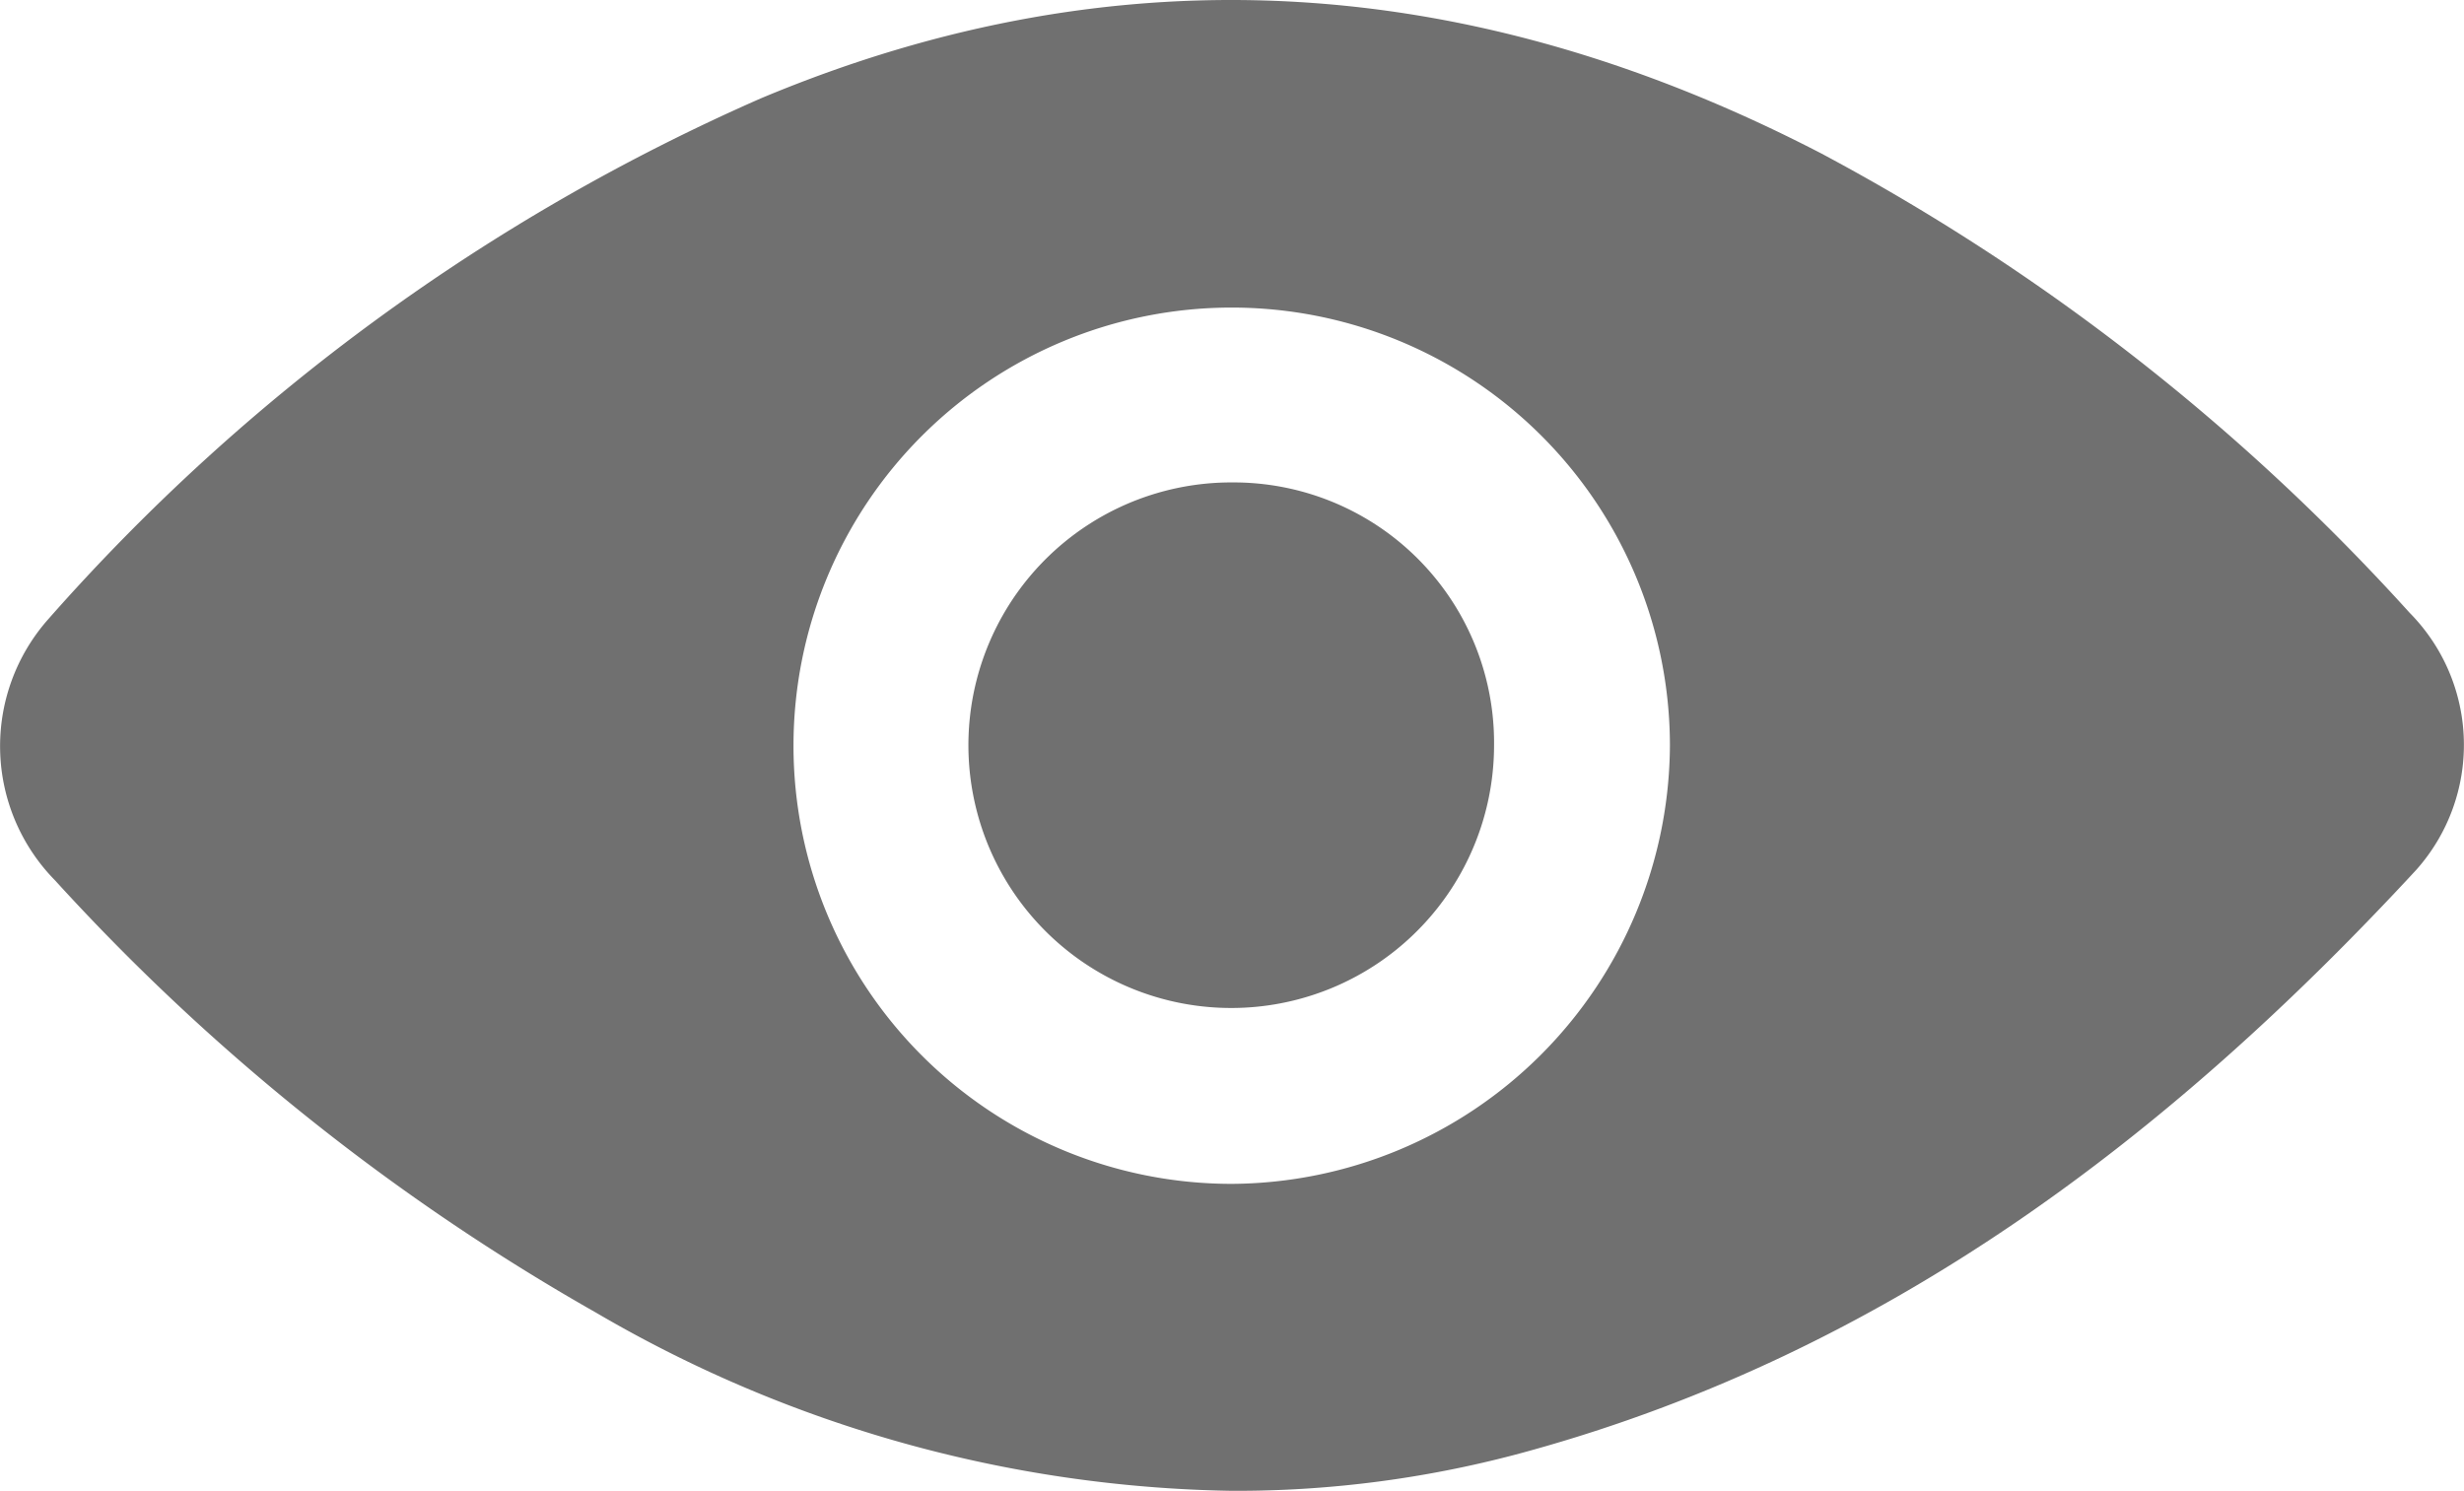 <svg xmlns="http://www.w3.org/2000/svg" width="67.604" height="40.909" viewBox="0 0 67.604 40.909">
  <g id="Gruppe_351" data-name="Gruppe 351" transform="translate(-130.305 -318.072)">
    <path id="Pfad_550" data-name="Pfad 550" d="M164.091,358.981a35.625,35.625,0,0,1-17.431-4.888,60.321,60.321,0,0,1-14.84-11.858,5.252,5.252,0,0,1-.182-7.182,56.073,56.073,0,0,1,19.547-14.284c9.933-4.162,19.628-3.391,29.092,1.515a59.5,59.5,0,0,1,16.137,12.6,5.154,5.154,0,0,1,.184,7.059c-6.78,7.332-14.532,13.233-24.35,15.946A29.982,29.982,0,0,1,164.091,358.981Zm12.031-20.463a12.023,12.023,0,1,0-12.032,12.04A12.09,12.09,0,0,0,176.122,338.518Z" fill="#707070"/>
    <path id="Pfad_551" data-name="Pfad 551" d="M277.129,391.272a7.211,7.211,0,1,1-7.166-7.239A7.146,7.146,0,0,1,277.129,391.272Z" transform="translate(-105.832 -52.723)" fill="#707070"/>
  </g>
</svg>
